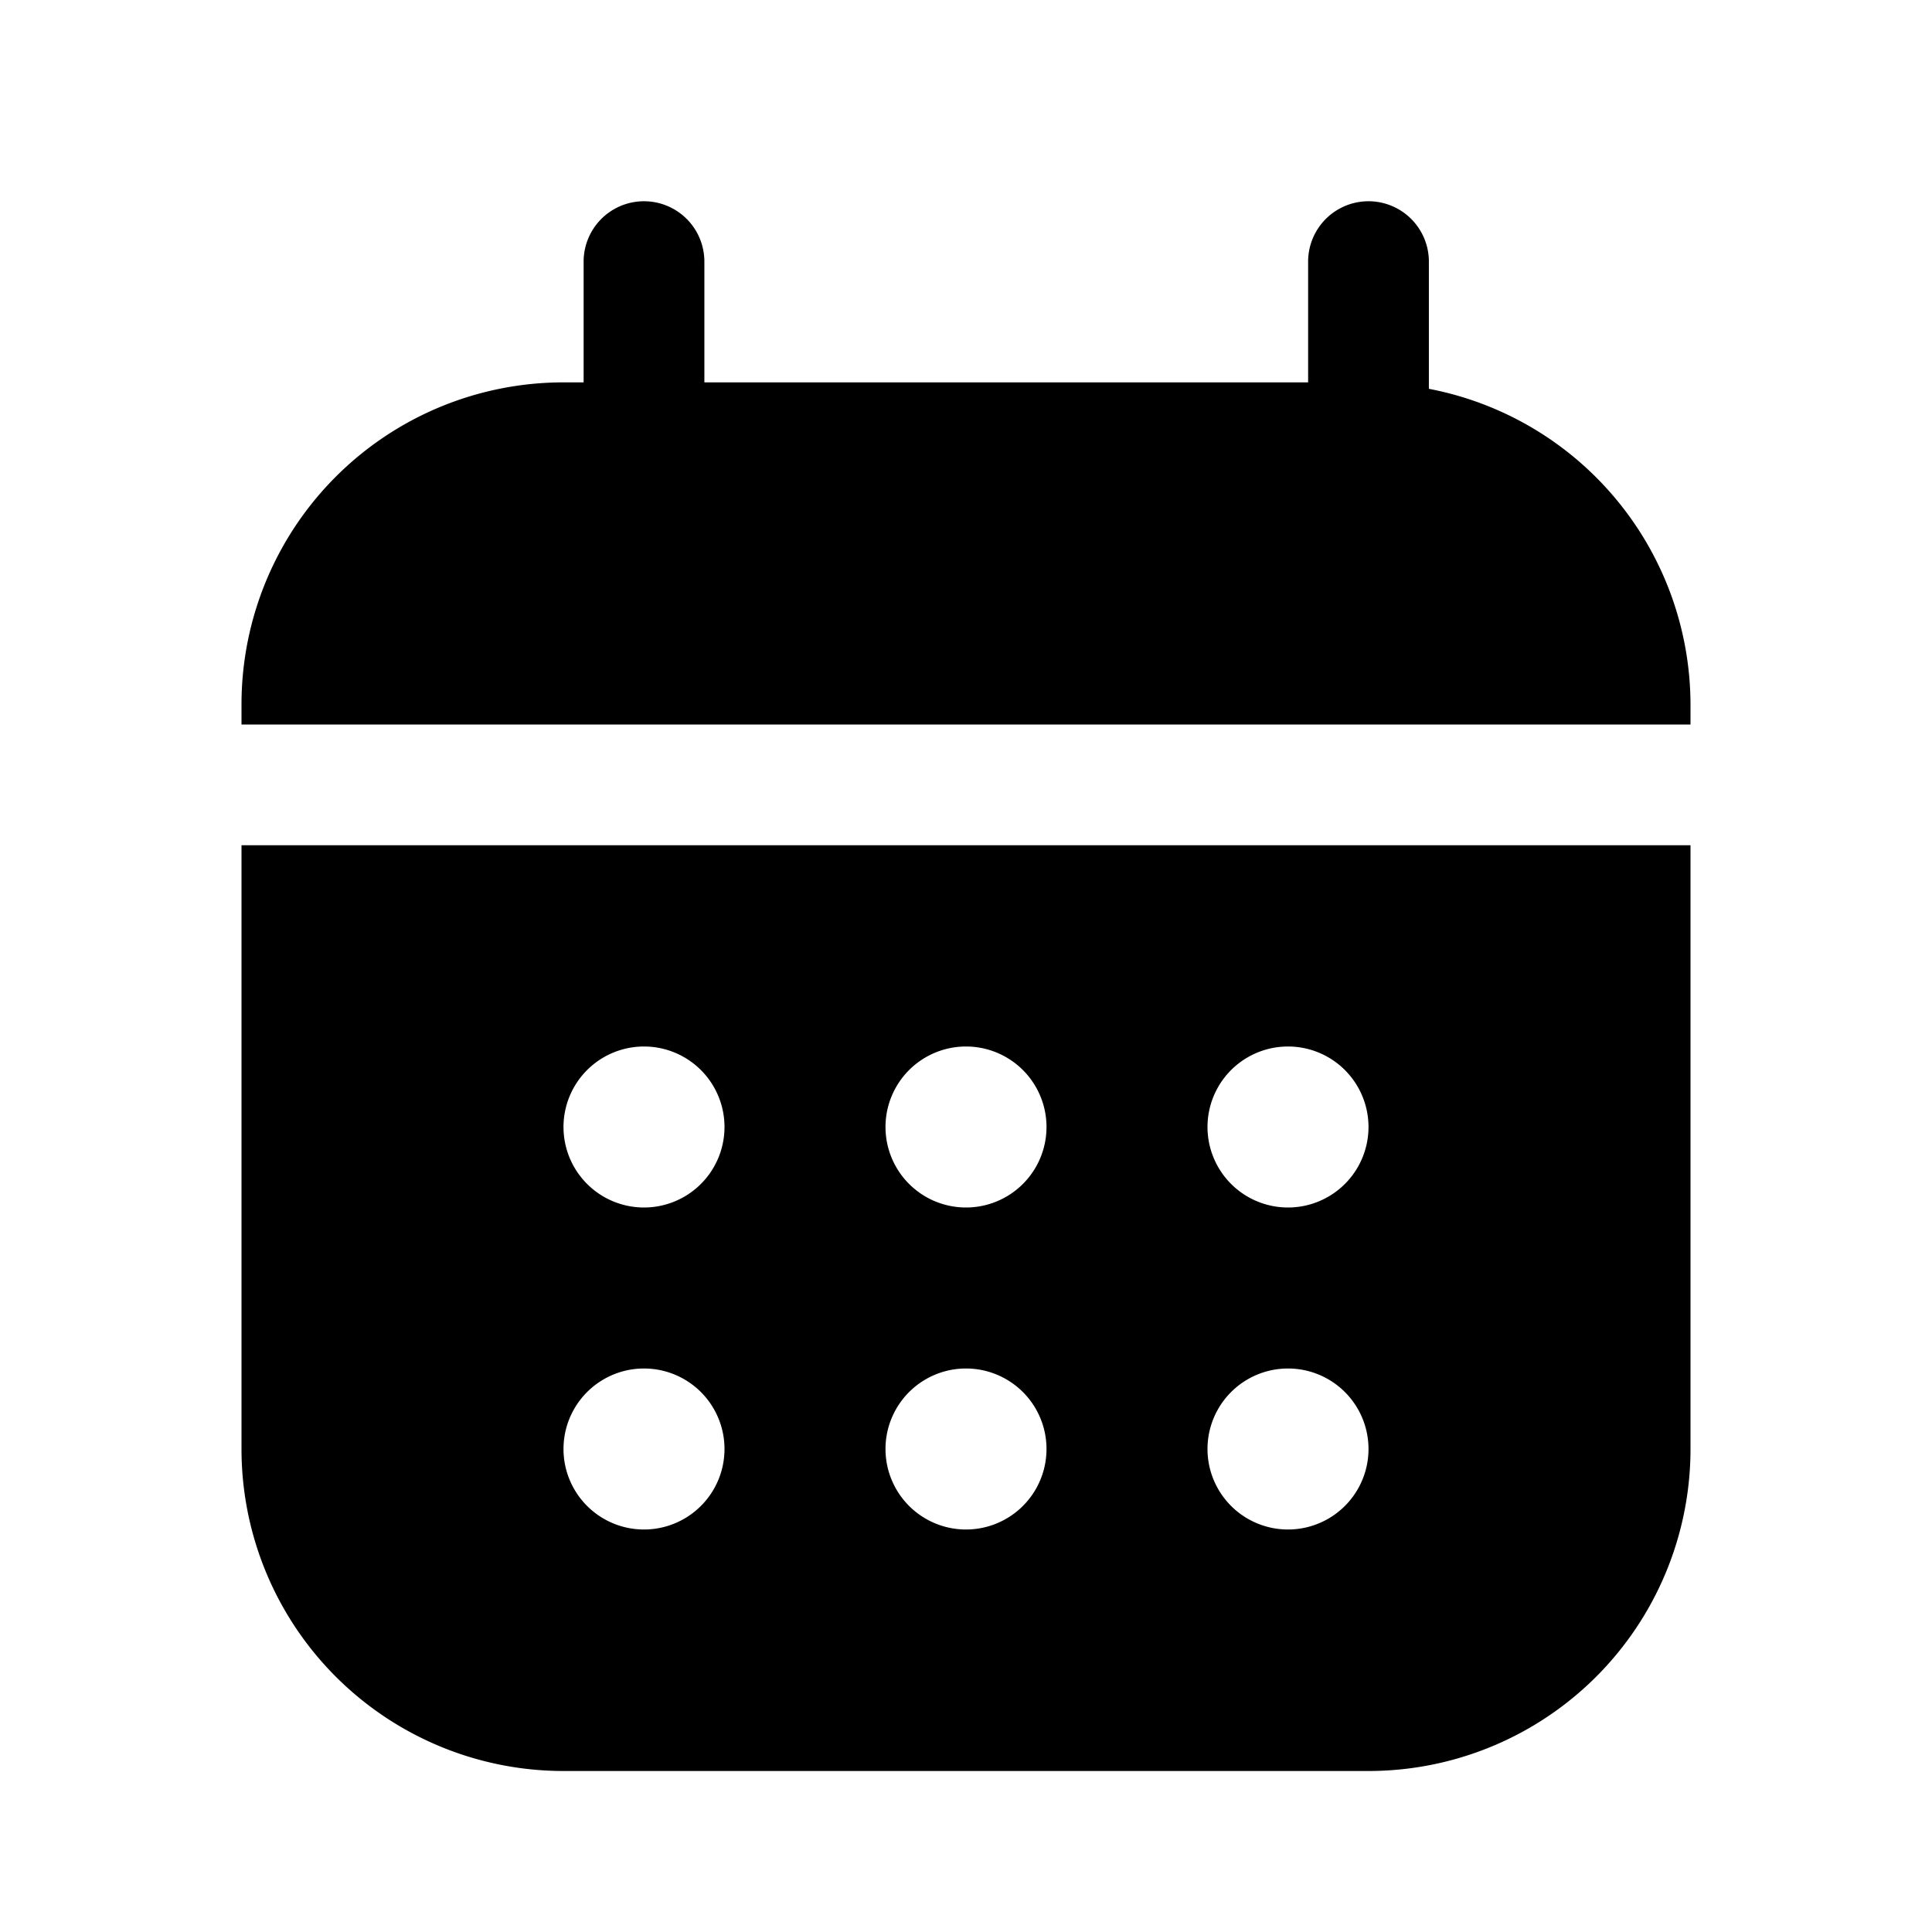 <svg xmlns="http://www.w3.org/2000/svg" fill="none" viewBox="0 0 24 24"><path fill="currentColor" d="M3 18a4 4 0 0 0 4 4h10a4 4 0 0 0 4-4v-7.5H3V18Zm13-5a1 1 0 1 1 0 2 1 1 0 0 1 0-2Zm0 4a1 1 0 1 1 0 2 1 1 0 0 1 0-2Zm-4-4a1 1 0 1 1 0 2 1 1 0 0 1 0-2Zm0 4a1 1 0 1 1 0 2 1 1 0 0 1 0-2Zm-4-4a1 1 0 1 1 0 2 1 1 0 0 1 0-2Zm0 4a1 1 0 1 1 0 2 1 1 0 0 1 0-2Zm9.75-12.17V3.25a.75.75 0 1 0-1.5 0v1.5h-7.5v-1.5a.75.75 0 0 0-1.5 0v1.5H7a4 4 0 0 0-4 4V9h18v-.25a4 4 0 0 0-3.25-3.92Z"/></svg>